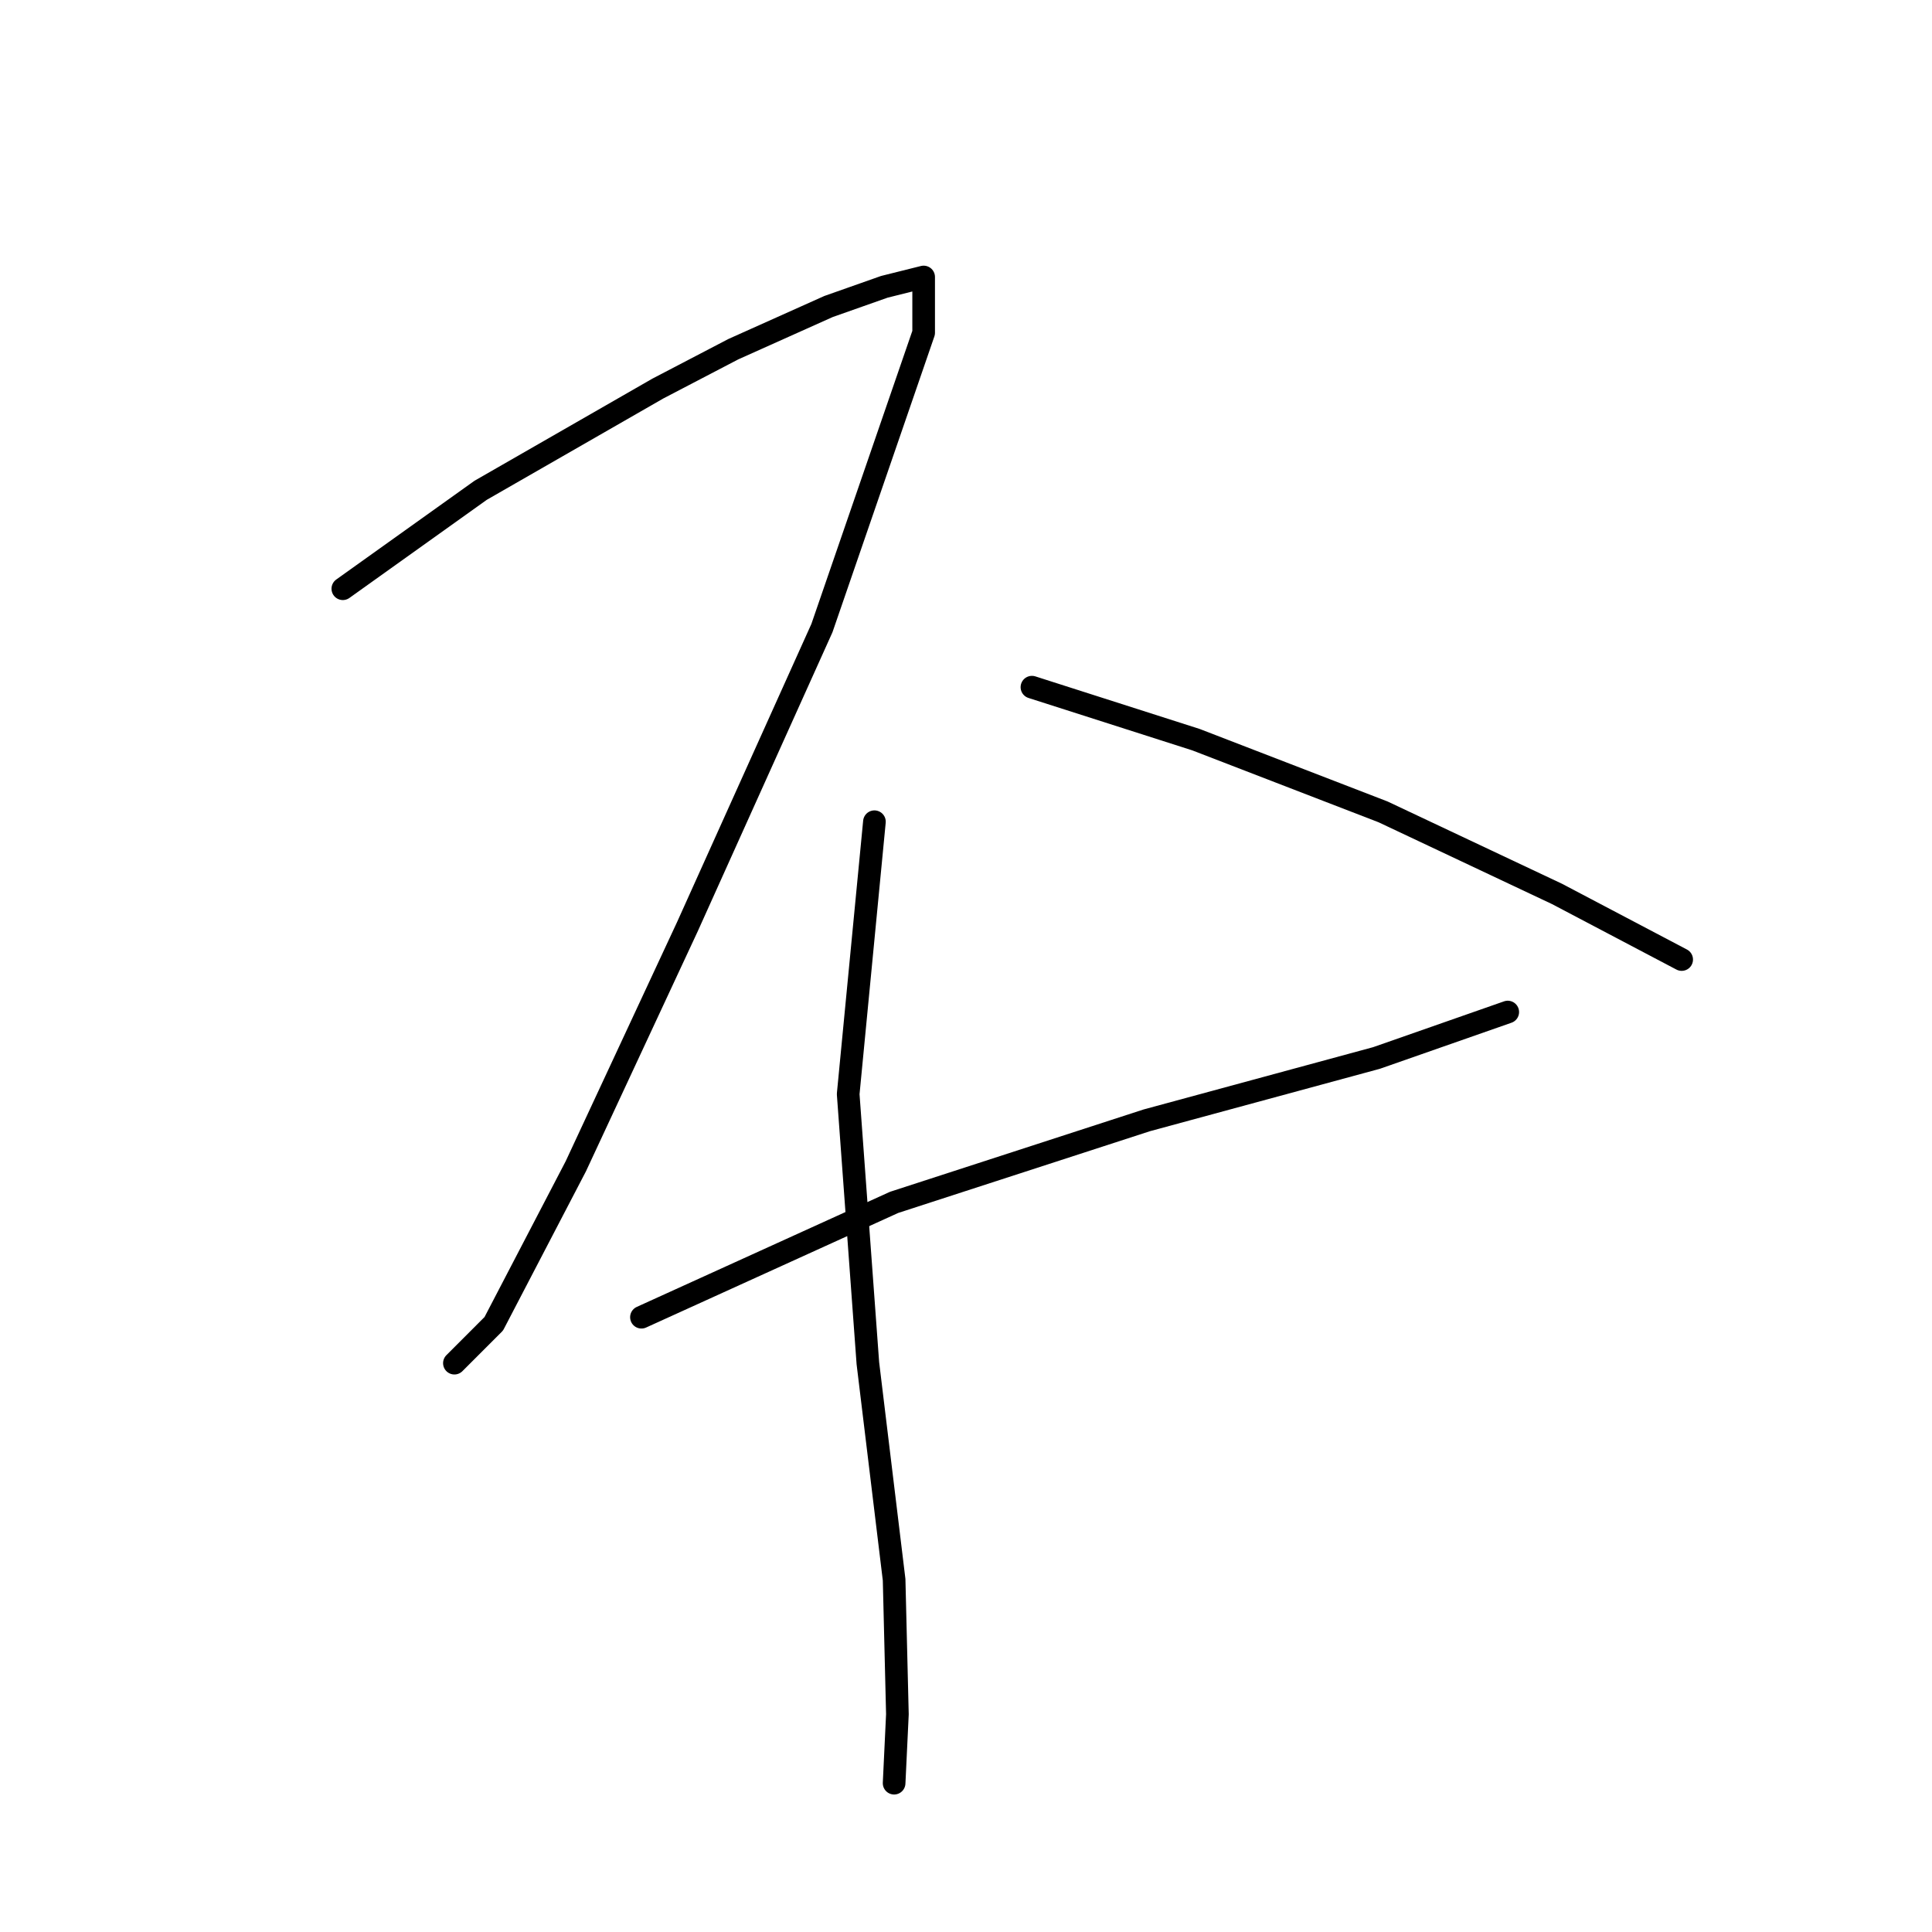 <?xml version="1.0" standalone="no"?>
    <svg width="256" height="256" xmlns="http://www.w3.org/2000/svg" version="1.1">
    <polyline stroke="black" stroke-width="3" stroke-linecap="round" fill="transparent" stroke-linejoin="round" points="45.427 78.01 63.689 64.966 87.169 51.486 97.17 46.269 109.779 40.616 117.171 38.007 122.389 36.703 122.389 44.095 108.909 83.228 91.082 122.796 76.299 154.537 65.428 175.408 60.211 180.626 60.211 180.626 " />
        <polyline stroke="black" stroke-width="3" stroke-linecap="round" fill="transparent" stroke-linejoin="round" points="136.737 91.054 158.478 98.011 183.262 107.577 206.307 118.447 222.83 127.144 222.83 127.144 " />
        <polyline stroke="black" stroke-width="3" stroke-linecap="round" fill="transparent" stroke-linejoin="round" points="84.995 174.538 118.475 159.32 151.956 148.449 182.393 140.188 199.785 134.101 199.785 134.101 " />
        <polyline stroke="black" stroke-width="3" stroke-linecap="round" fill="transparent" stroke-linejoin="round" points="115.866 108.882 112.388 144.971 114.997 180.626 118.475 209.323 118.91 227.15 118.475 236.281 118.475 236.281 " />
        </svg>